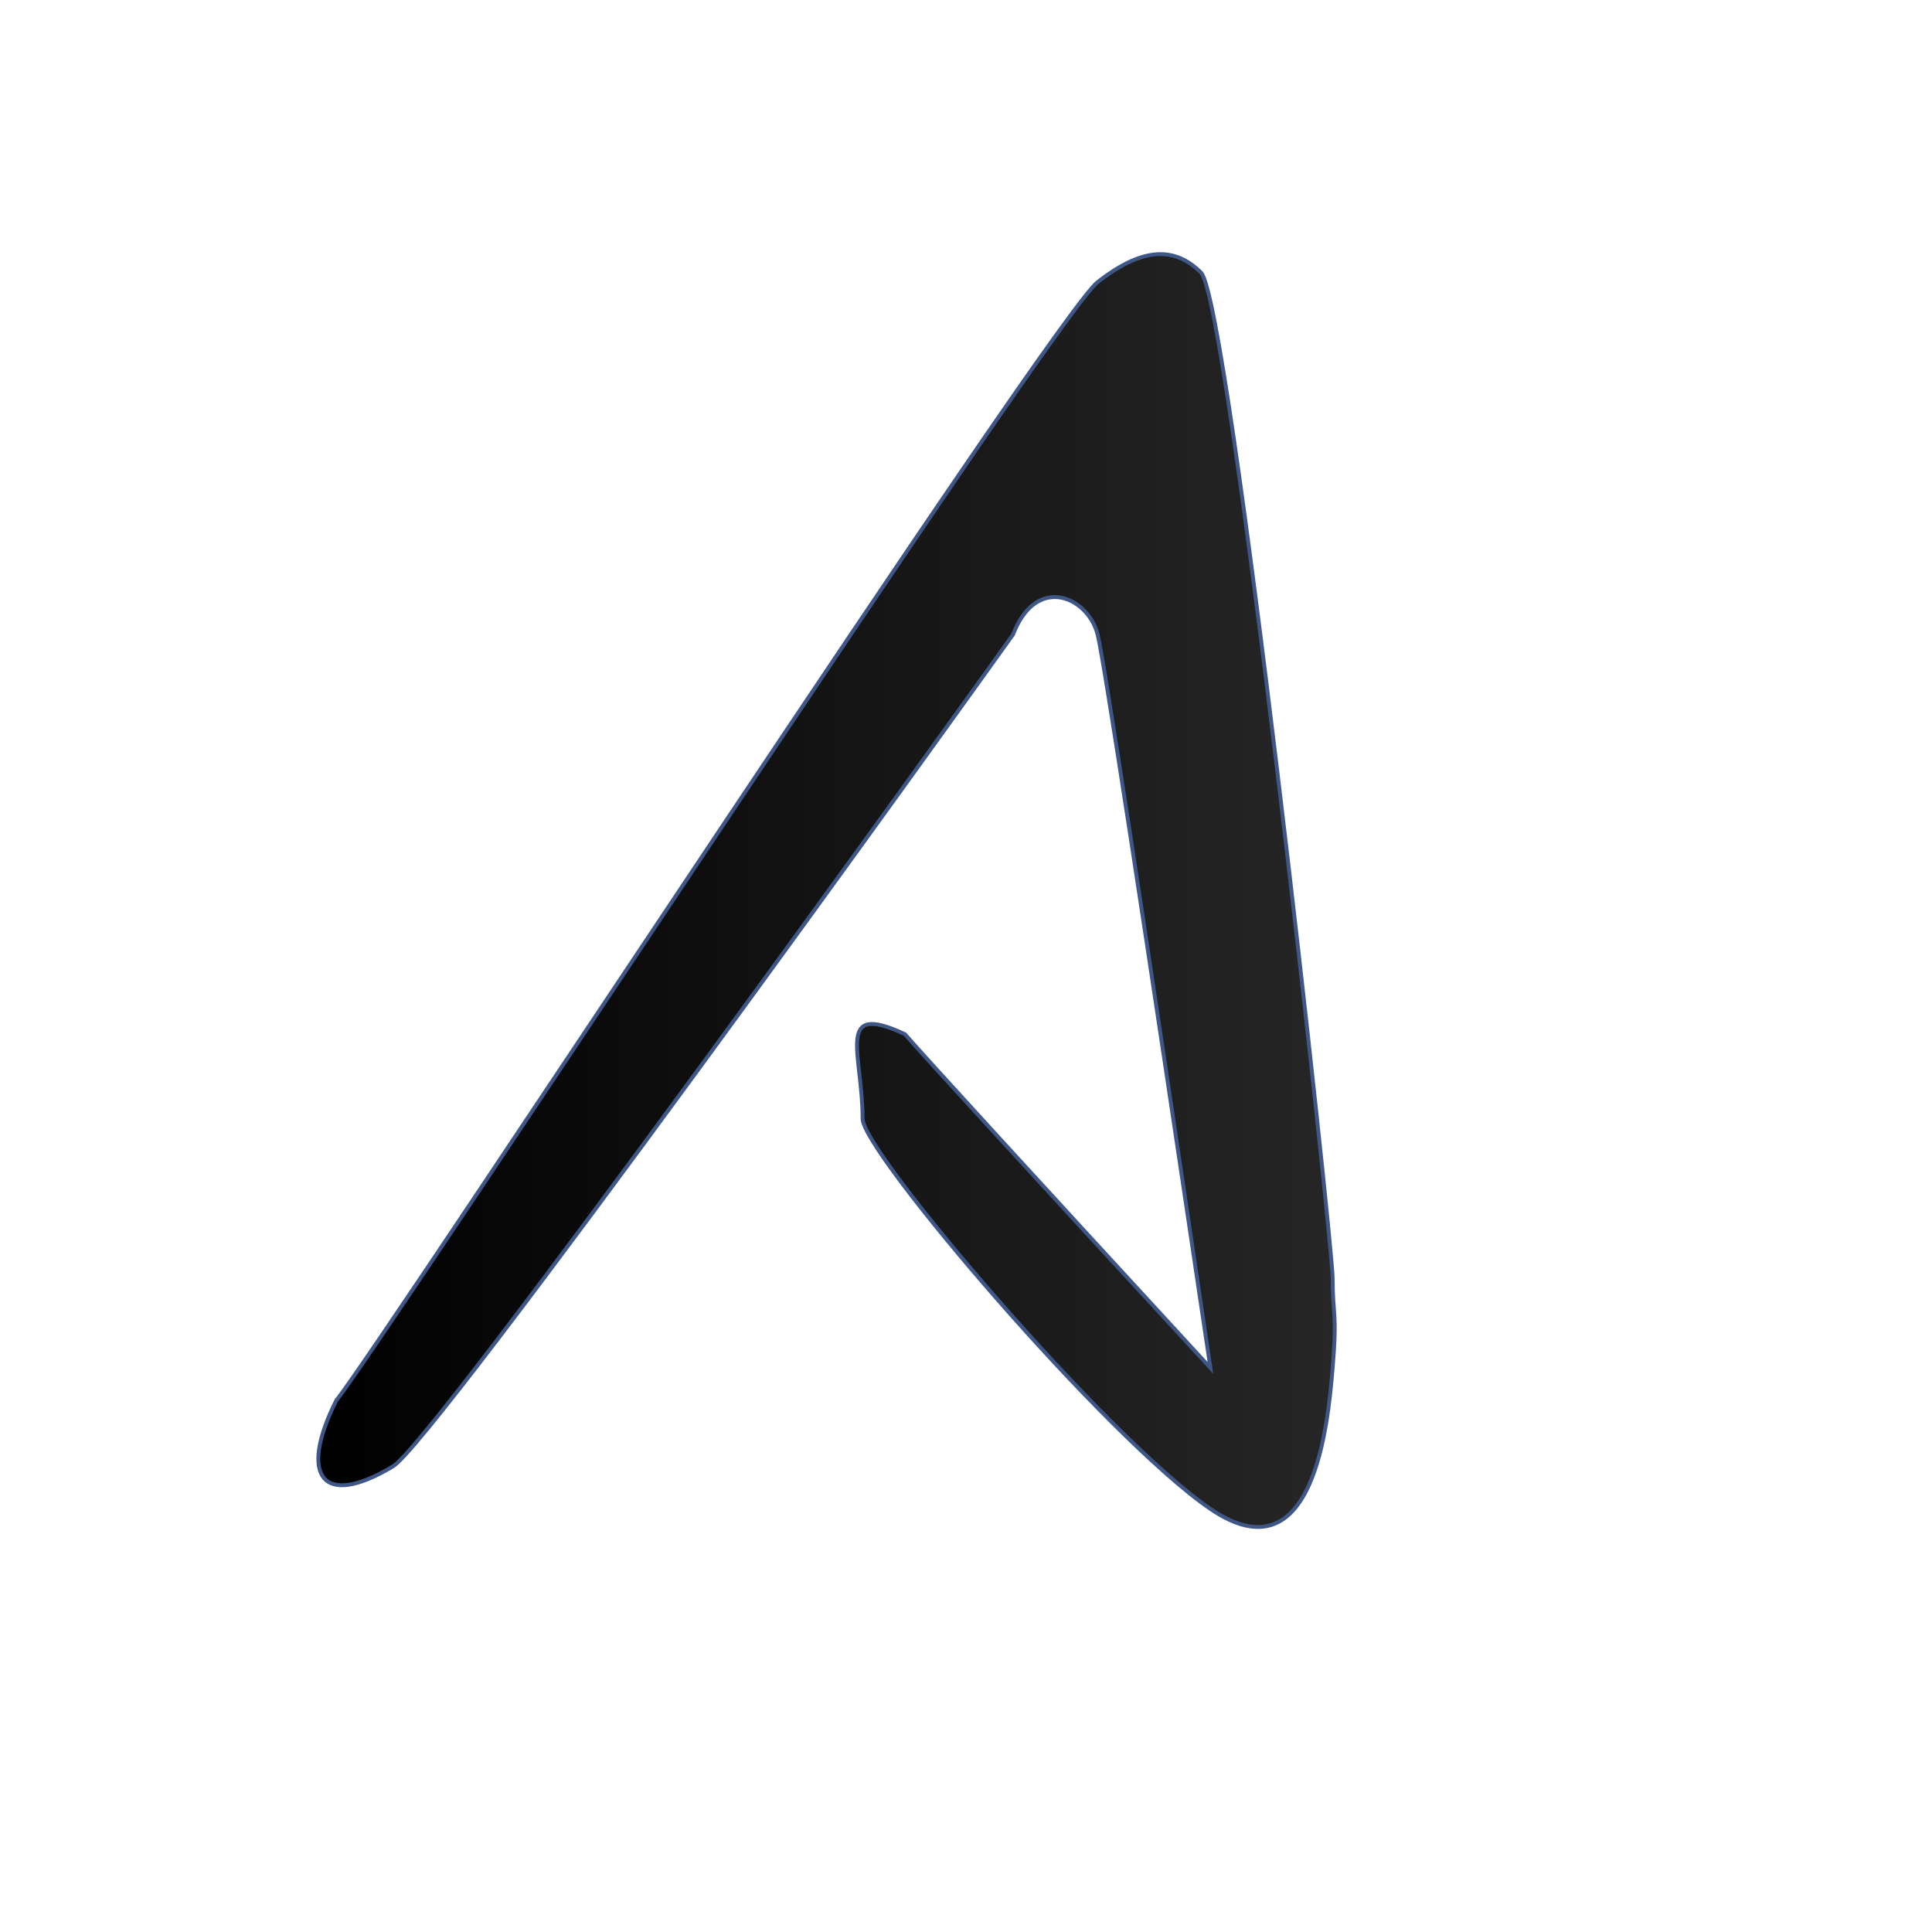 <svg id="e0czmFS2Qlx1" xmlns="http://www.w3.org/2000/svg" xmlns:xlink="http://www.w3.org/1999/xlink" viewBox="0 0 300 300" shape-rendering="geometricPrecision" text-rendering="geometricPrecision"><defs><linearGradient id="e0czmFS2Qlx2-fill" x1="0" y1="0.5" x2="1" y2="0.5" spreadMethod="pad" gradientUnits="objectBoundingBox" gradientTransform="translate(0 0)"><stop id="e0czmFS2Qlx2-fill-0" offset="0%" stop-color="#000"/><stop id="e0czmFS2Qlx2-fill-1" offset="100%" stop-color="#262626"/></linearGradient></defs><path d="M52.19,217.518C61.679,205.109,163.869,48.905,170.438,43.796s11.679-5.839,16.058-1.46s20.438,150.365,20.438,156.204.73,5.109,0,13.869-2.92,32.847-18.978,21.898-54.015-55.474-54.015-60.584c0-10.219-4.38-18.248,6.569-13.139q5.109,5.839,47.445,51.825-16.058-108.029-17.518-113.869c-1.46-5.839-9.489-9.489-13.139,0-7.299,10.219-90.511,126.277-96.35,129.197-10.949,6.569-14.599,1.46-8.759-10.219Z" transform="translate(0 0)" fill="url(#e0czmFS2Qlx2-fill)" stroke="#3f5787" stroke-width="0.6"/></svg>
